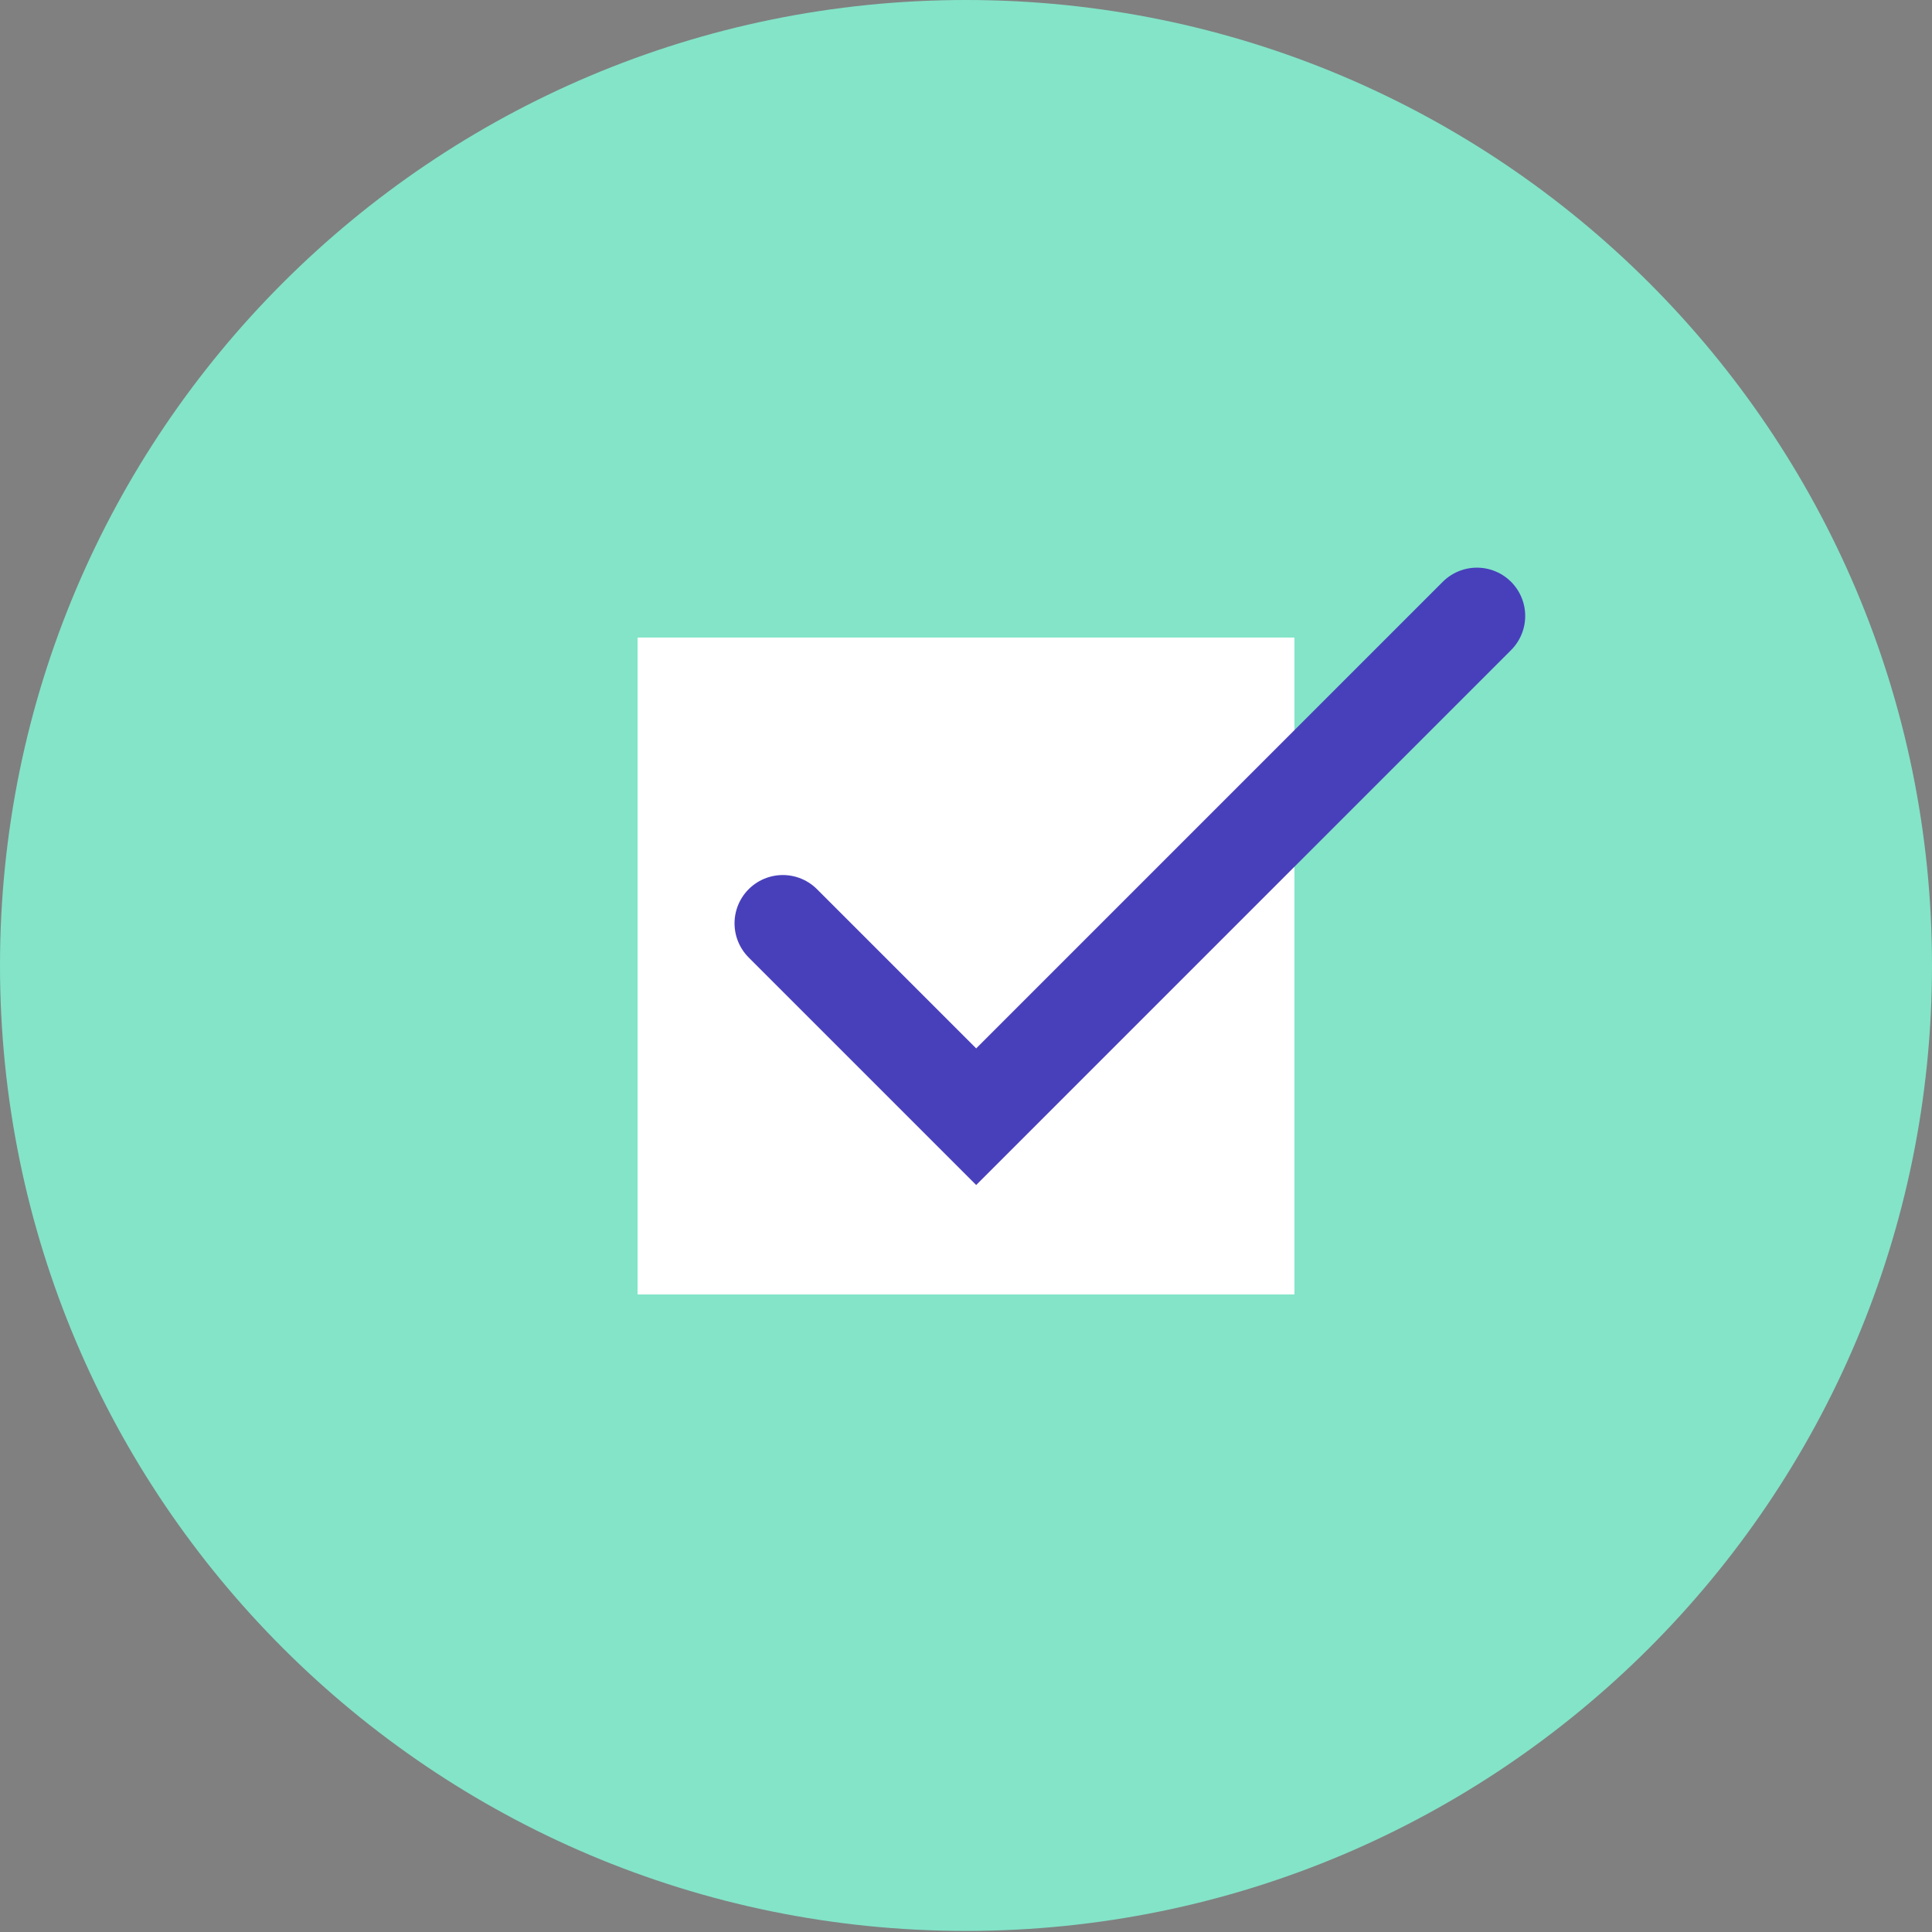 <svg width="120" height="120" viewBox="0 0 120 120" fill="none" xmlns="http://www.w3.org/2000/svg"><rect x="0" y="0" width="120" height="120" fill="#808080" stroke="none"/><path d="M60 119.933c33.137 0 60-26.848 60-59.966C120 26.848 93.137 0 60 0S0 26.848 0 59.967c0 33.118 26.863 59.966 60 59.966z" fill="#83E4C8"/><path d="M80.4 39.6H39.6v40.8h40.8V39.6z" fill="#fff"/><path d="M48.623 57.35l12.01 12.01 31.1-31.102" stroke="#4840BB" stroke-width="6" stroke-linecap="round"/></svg>